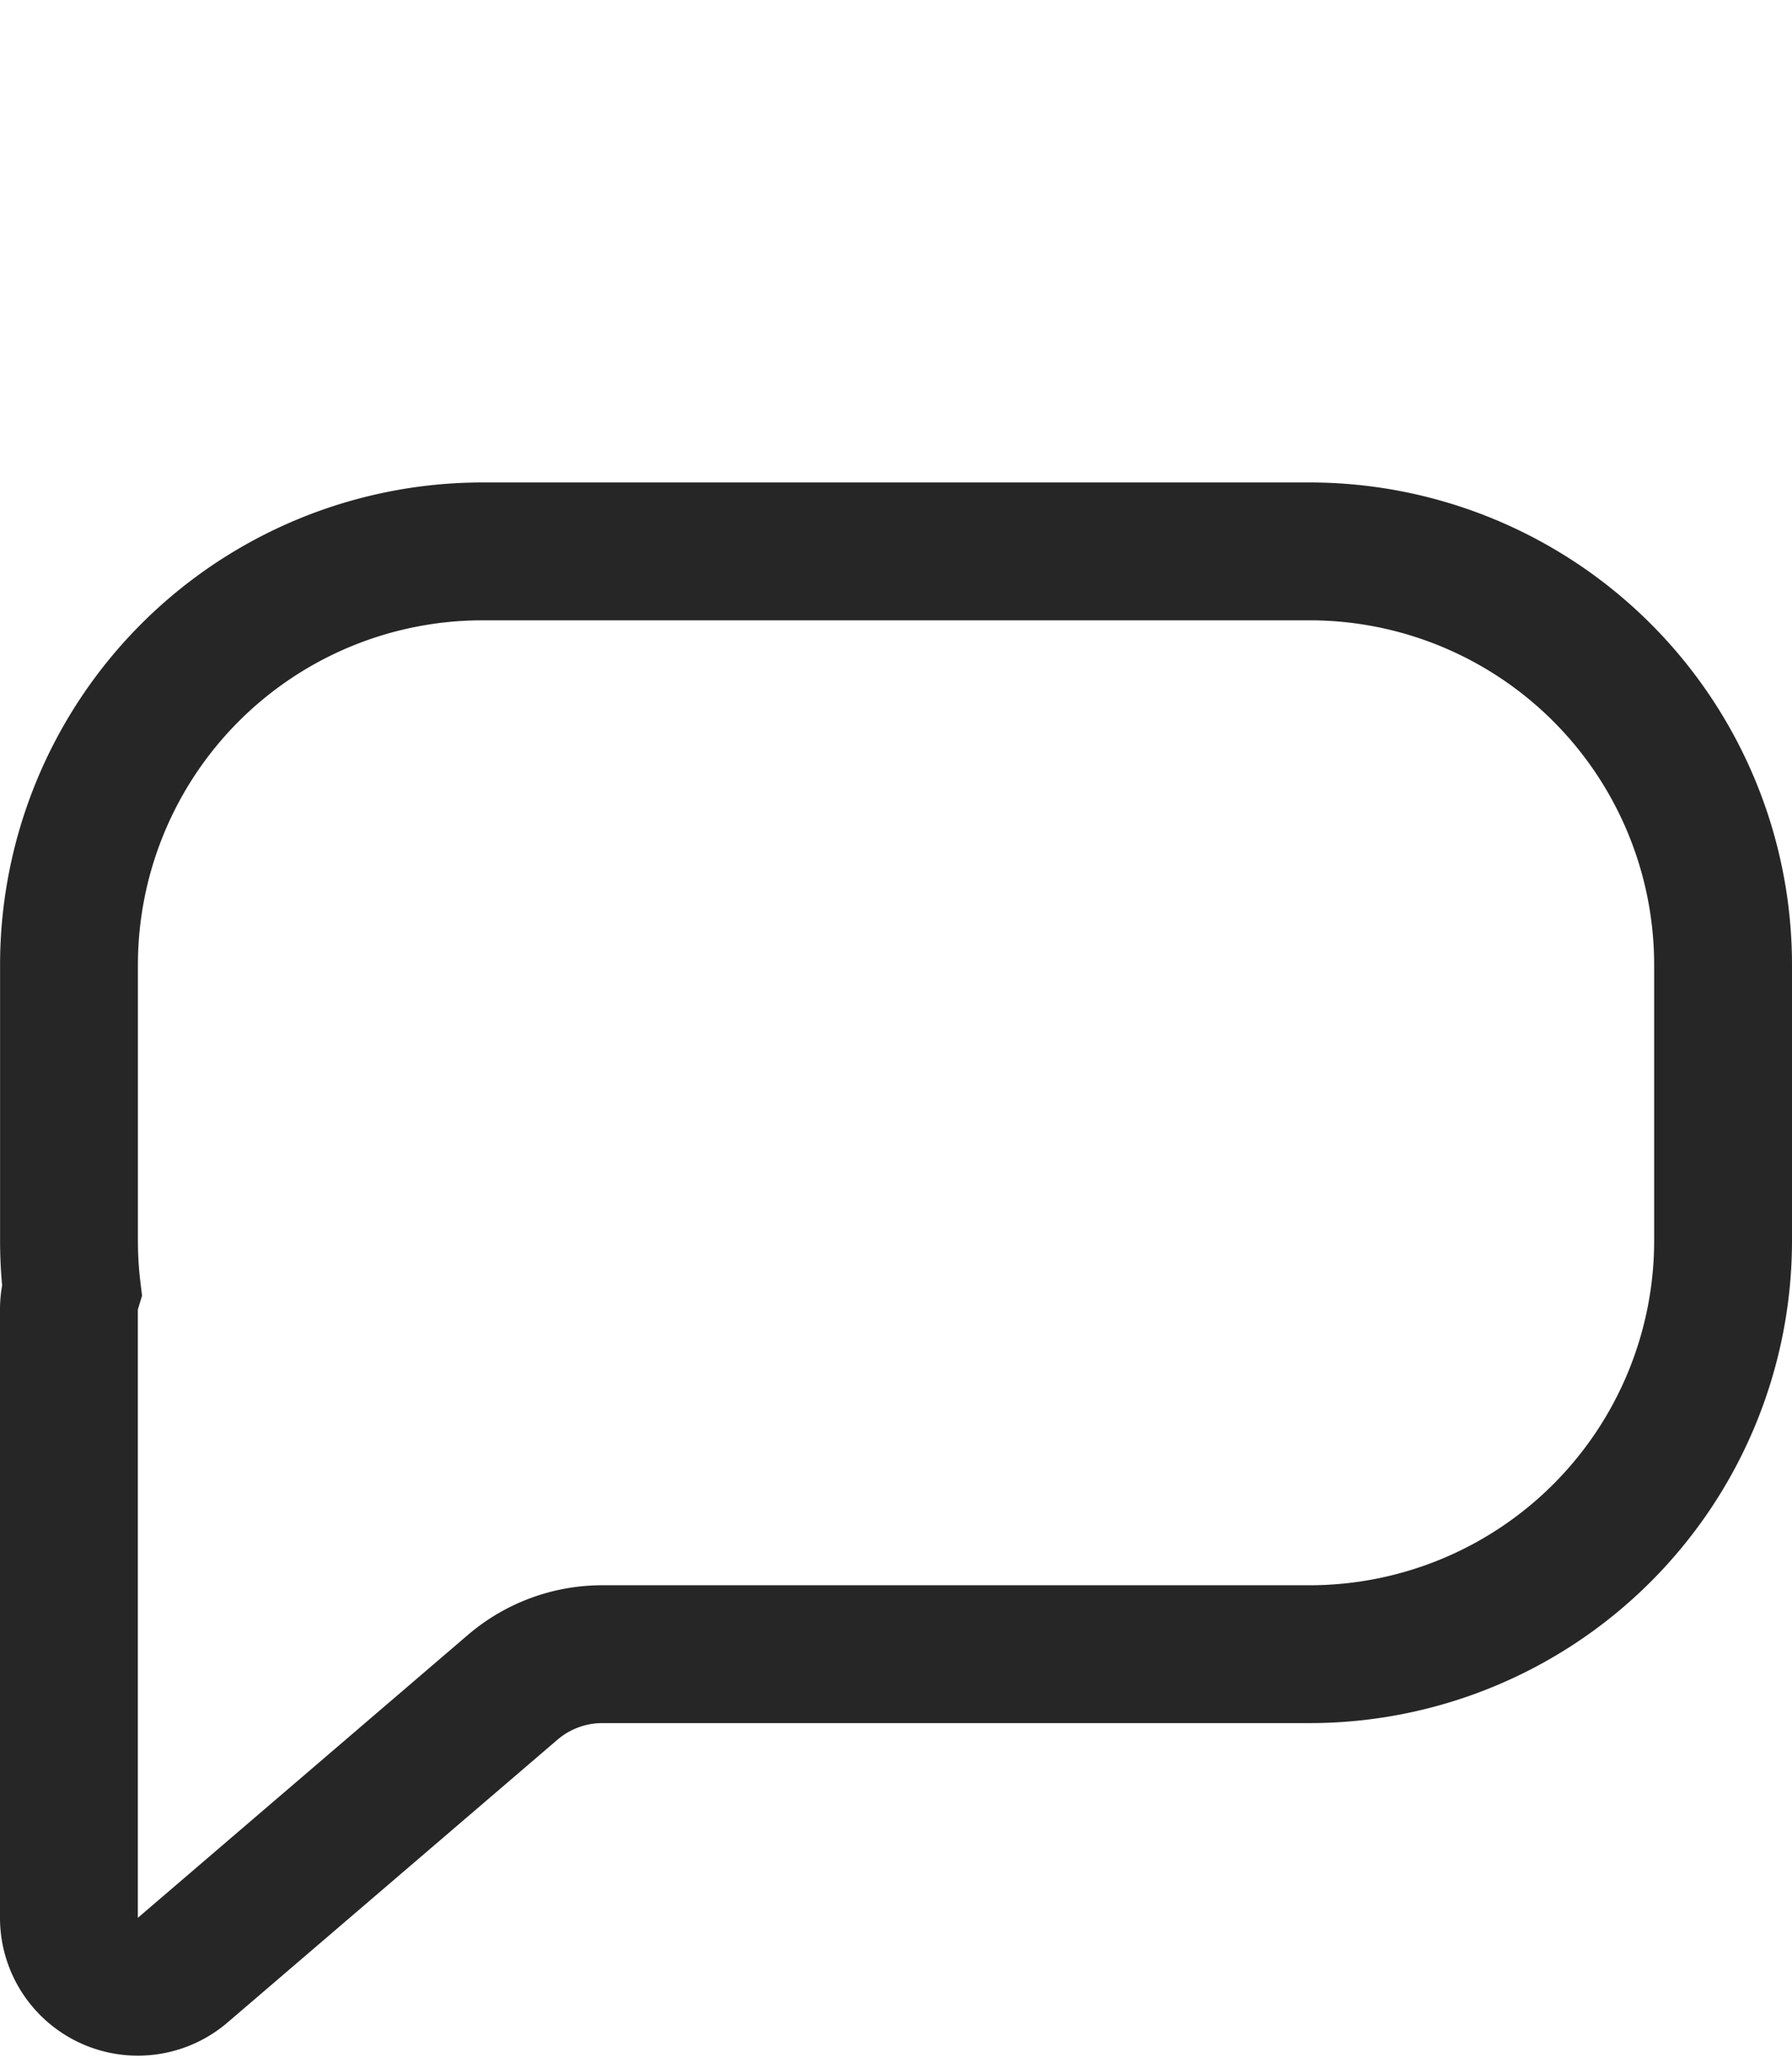<svg width="26" height="30" fill="none" xmlns="http://www.w3.org/2000/svg">
  <path d="M7.001 8a6 6 0 0 0-6 6v4c0 .24.014.477.042.71A1 1 0 0 0 1 19v8.826a1 1 0 0 0 1.65.759l4.788-4.104A2 2 0 0 1 8.74 24H19a6 6 0 0 0 6-6v-4a6 6 0 0 0-6-6h-12z" stroke="#262626" stroke-width="2"/>
</svg>
